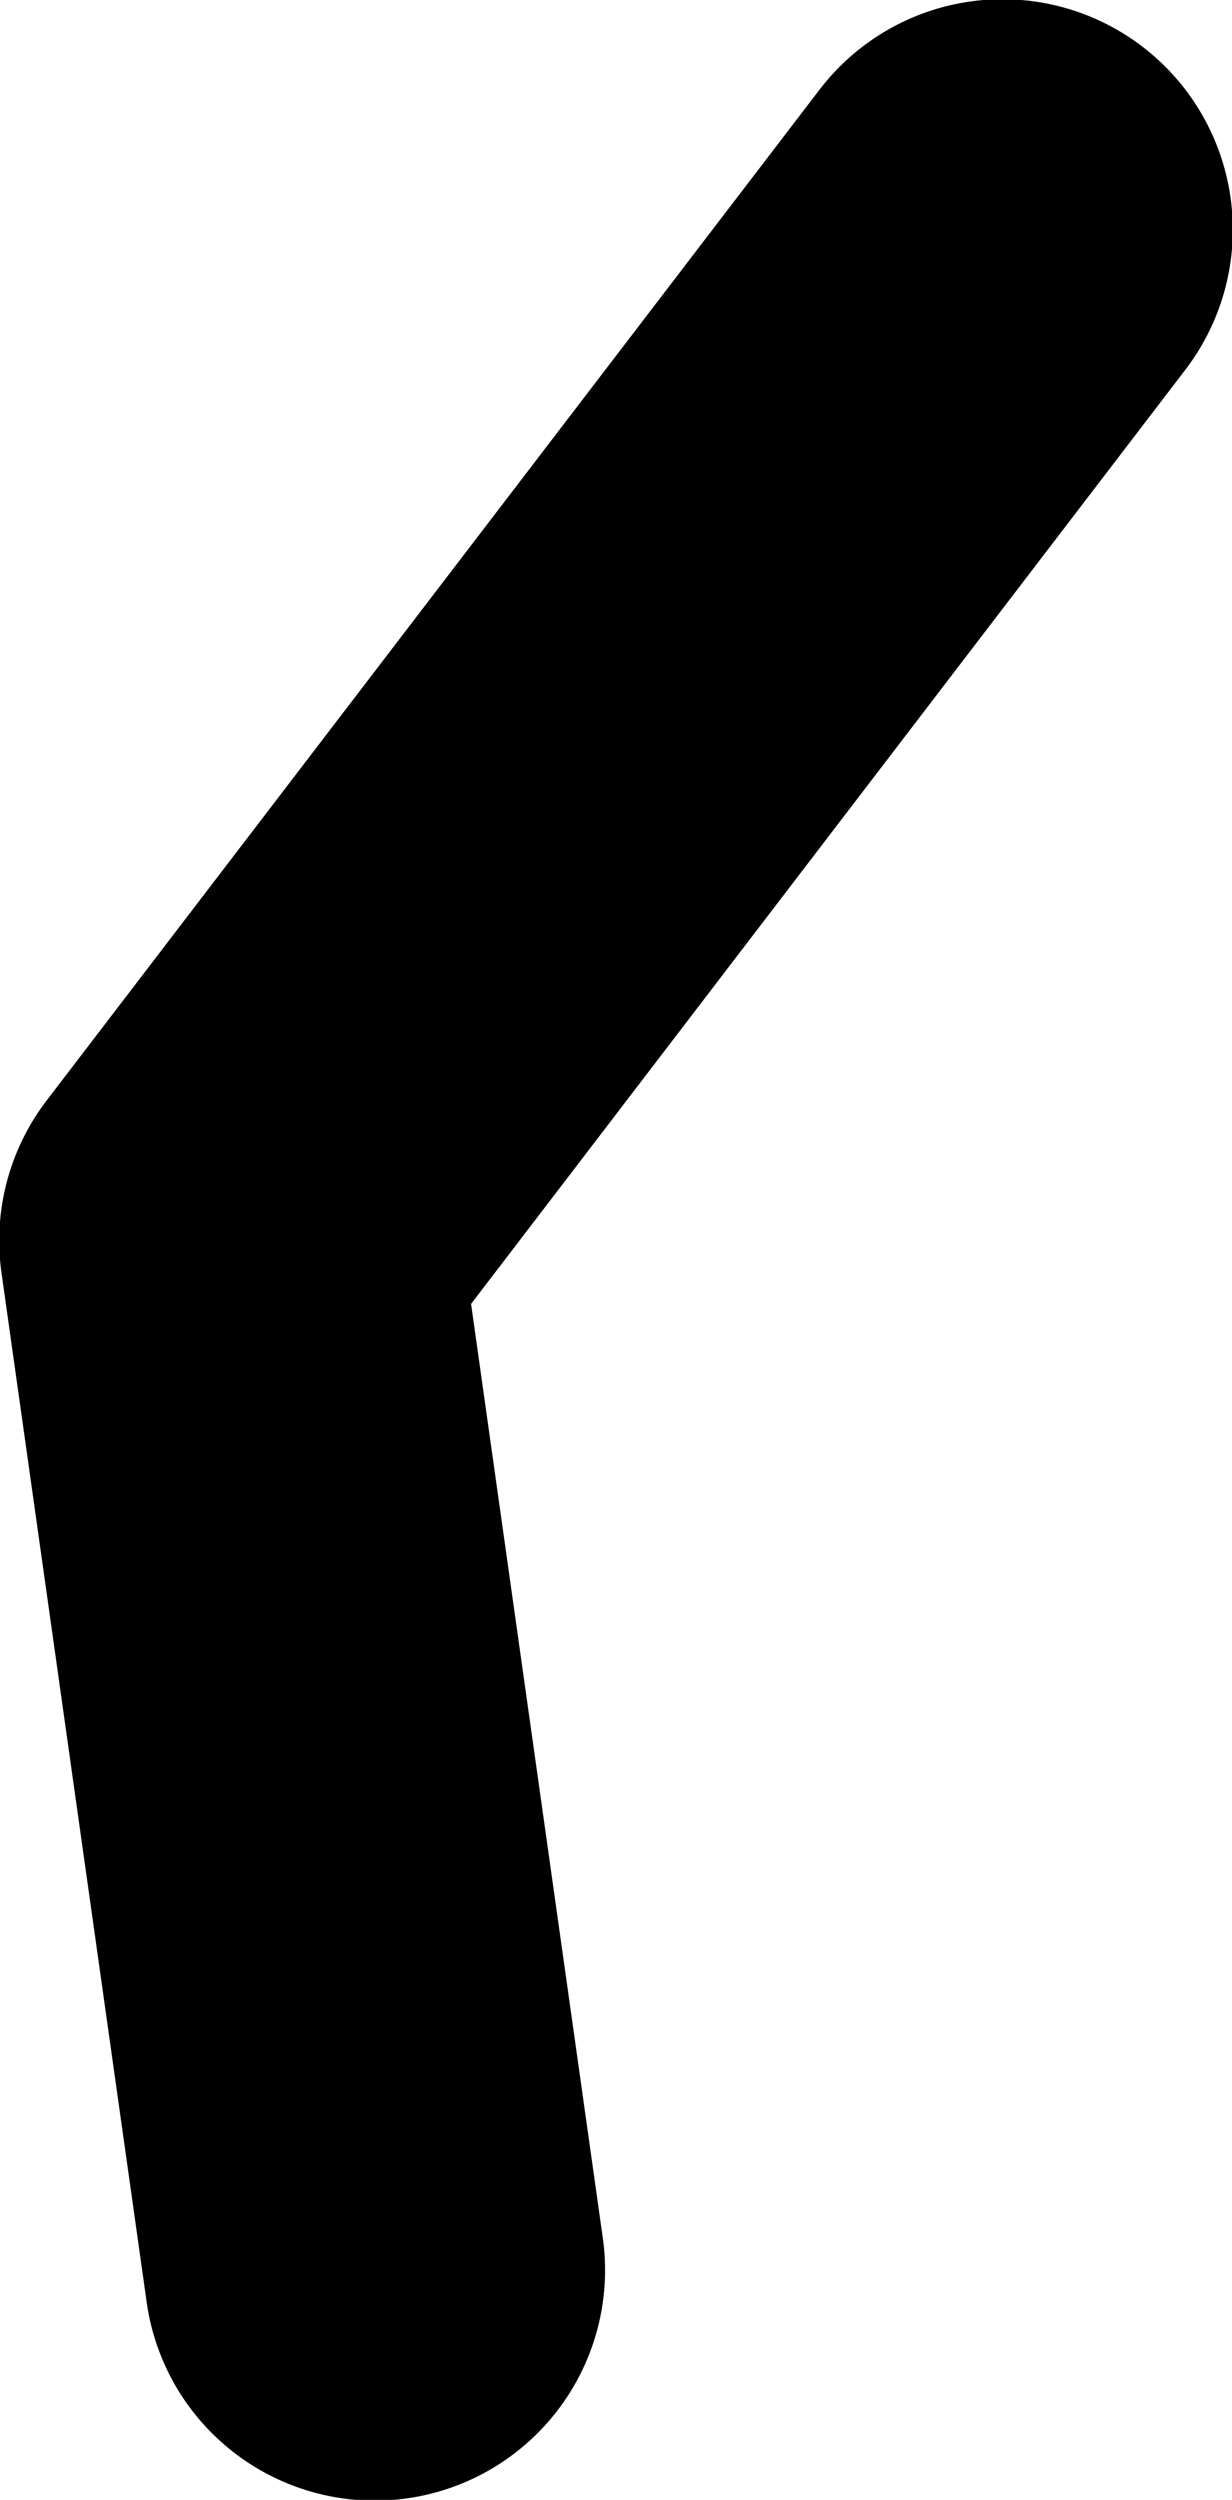 <?xml version="1.0" encoding="UTF-8" standalone="no"?>
<svg xmlns:xlink="http://www.w3.org/1999/xlink" height="80.0px" width="39.45px" xmlns="http://www.w3.org/2000/svg">
  <g transform="matrix(1.0, 0.0, 0.0, 1.0, 15.0, -41.7)">
    <path d="M17.1 49.05 L-7.65 81.4 -3.0 114.35" fill="none" stroke="#000000" stroke-linecap="round" stroke-linejoin="round" stroke-width="14.75"/>
  </g>
</svg>
